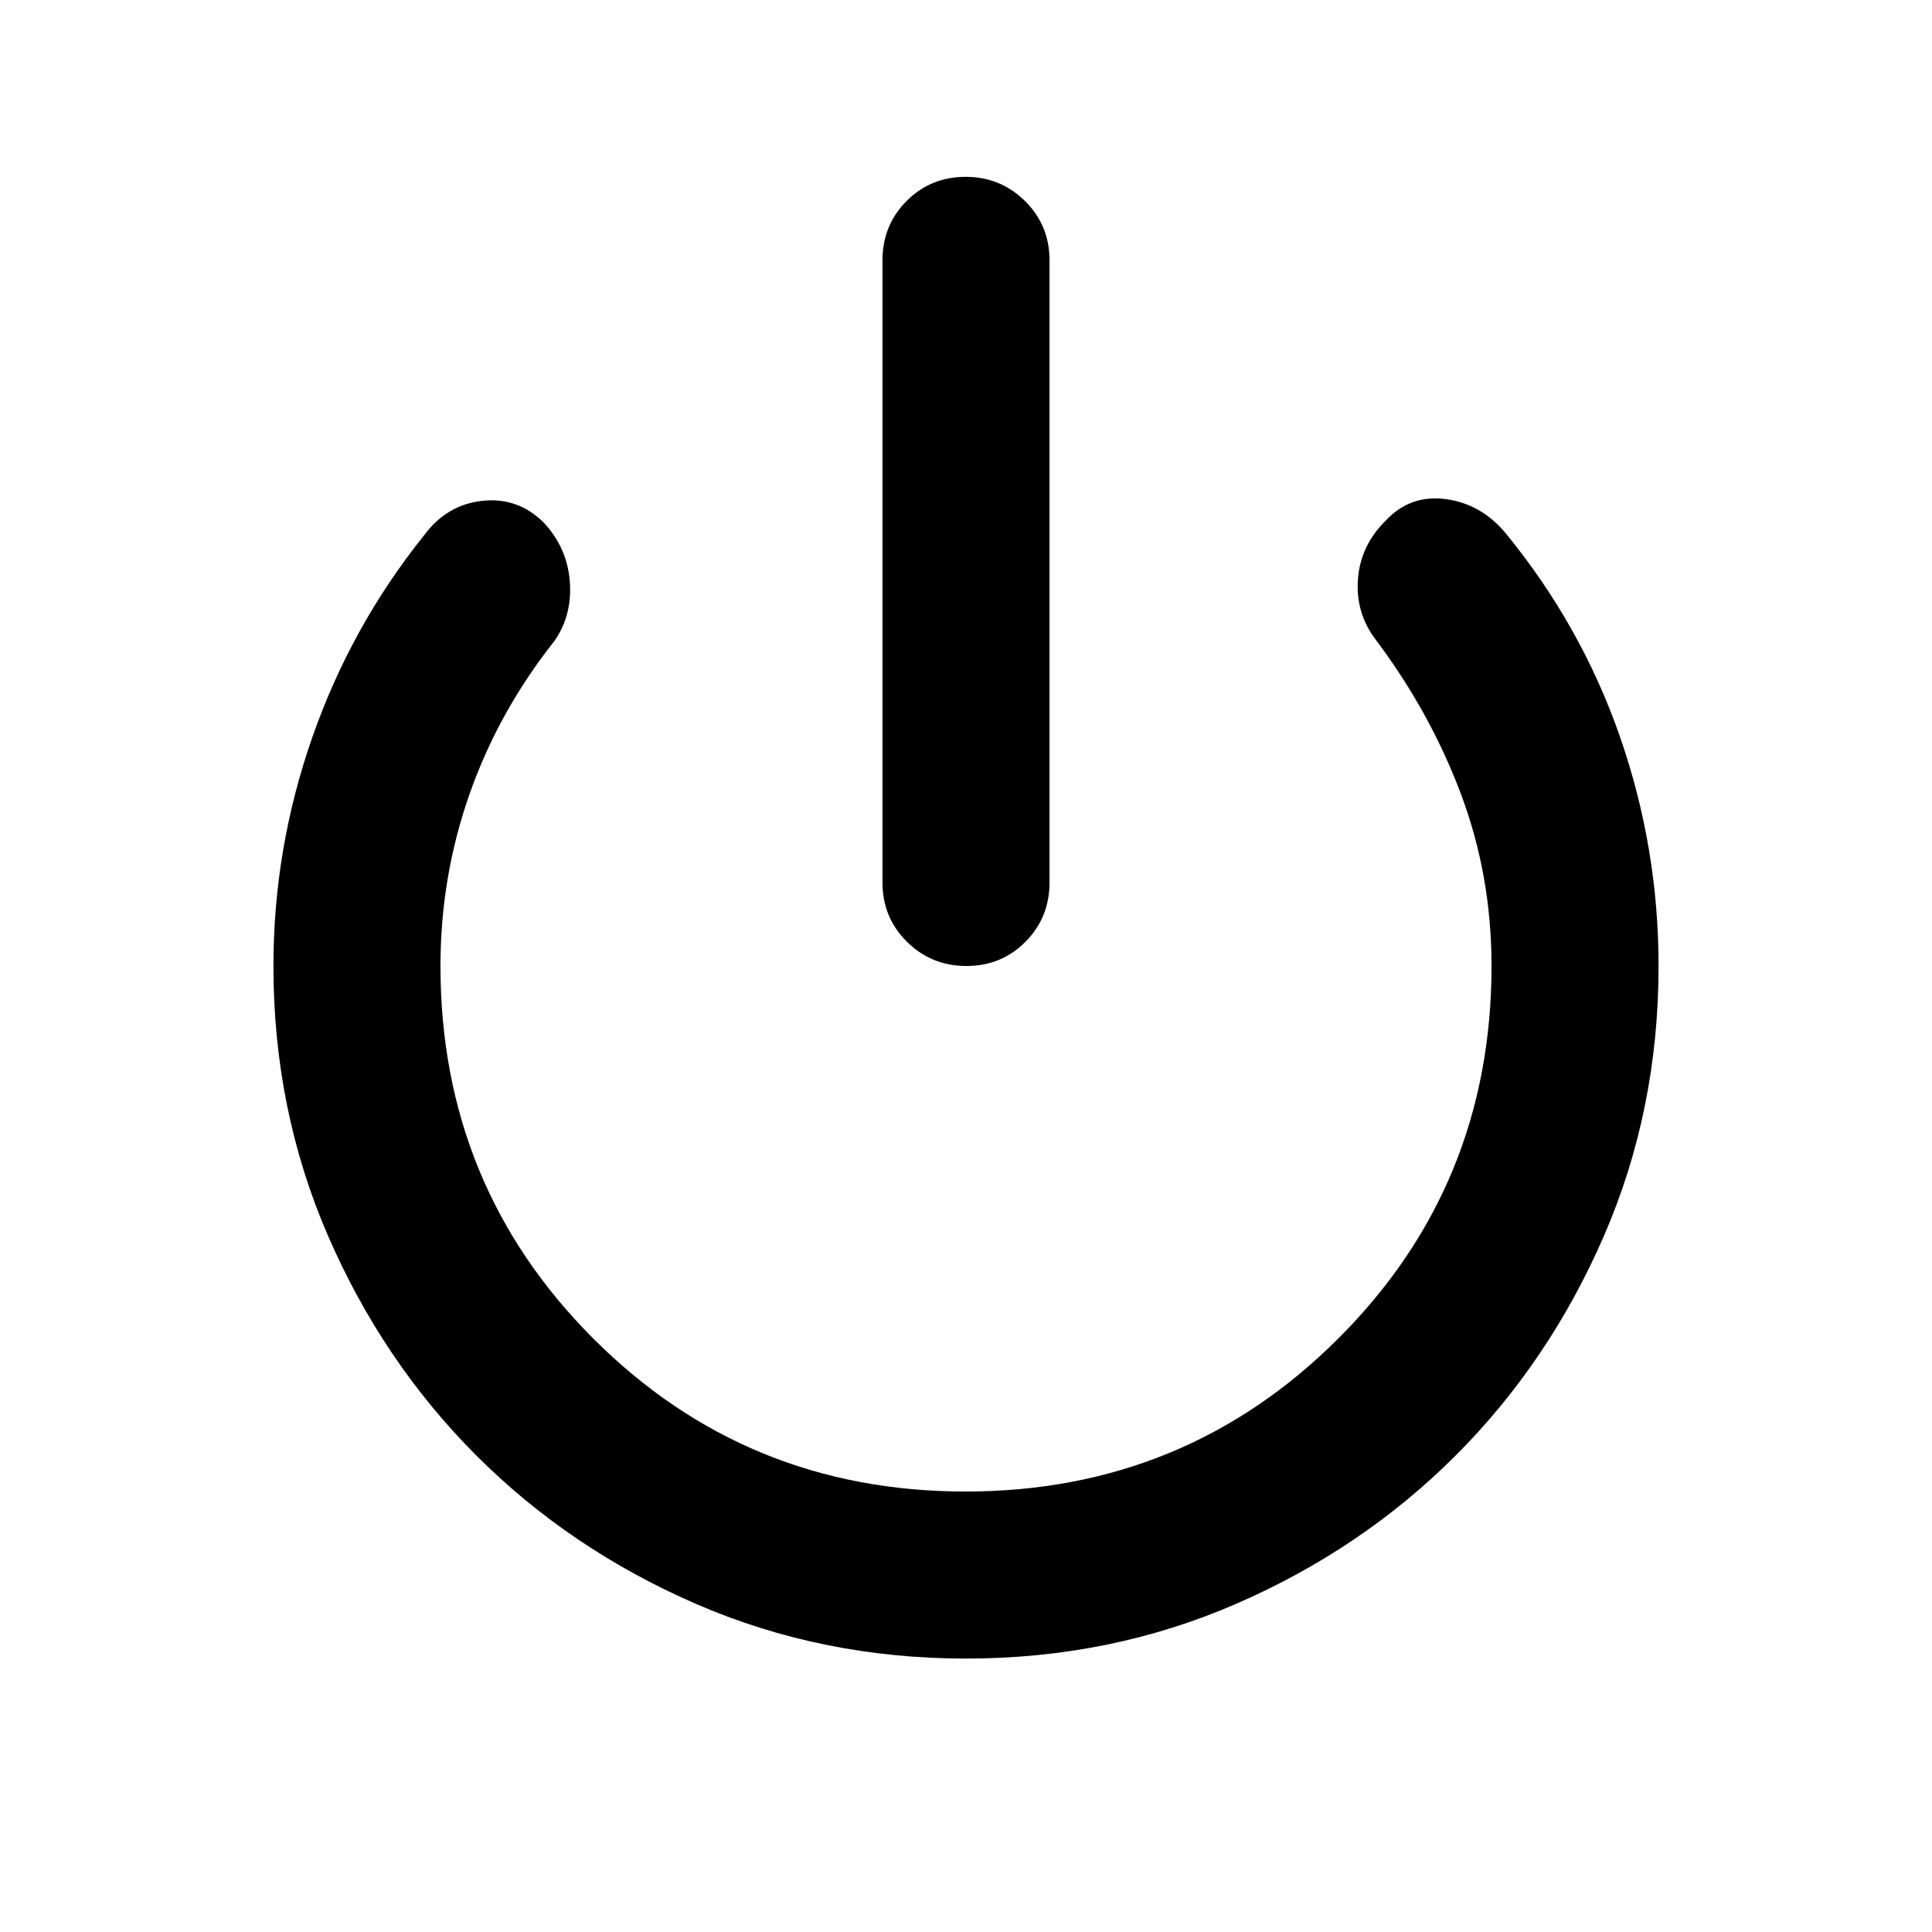 <svg xmlns="http://www.w3.org/2000/svg" height="20" viewBox="0 -960 960 960" width="20"><path d="M480.211-480q-17.363 0-29.537-12.024T438.5-521.5v-309.13q0-17.453 11.963-29.477 11.964-12.024 29.326-12.024 17.363 0 29.537 12.024T521.5-830.63v309.13q0 17.452-11.963 29.476Q497.573-480 480.211-480ZM480-135.869q-71.674 0-134.242-27.198-62.568-27.198-109.031-73.66-46.462-46.463-73.66-109.031Q135.869-408.326 135.869-480q0-58.335 19.283-113.548T210.717-694q11.196-15.152 28.826-17.13 17.631-1.979 30.544 10.695Q281.761-688 283.12-671.228q1.358 16.772-7.598 29.685-27.781 35.043-42.217 76.13Q218.87-524.326 218.87-480q0 109.119 75.941 185.125 75.941 76.005 184.967 76.005 109.026 0 185.189-76.006Q741.13-370.881 741.13-480q0-45.087-15.282-85.674-15.283-40.587-42.37-76.63-9.956-13.152-8.717-29.924Q676-689 688.674-701.435q12.152-12.913 29.783-10.554 17.63 2.359 29.845 17.111Q785.805-649 804.968-593.88q19.163 55.119 19.163 113.88 0 71.674-27.198 134.242-27.198 62.568-73.66 109.031-46.463 46.462-109.031 73.66Q551.674-135.869 480-135.869Z"/></svg>